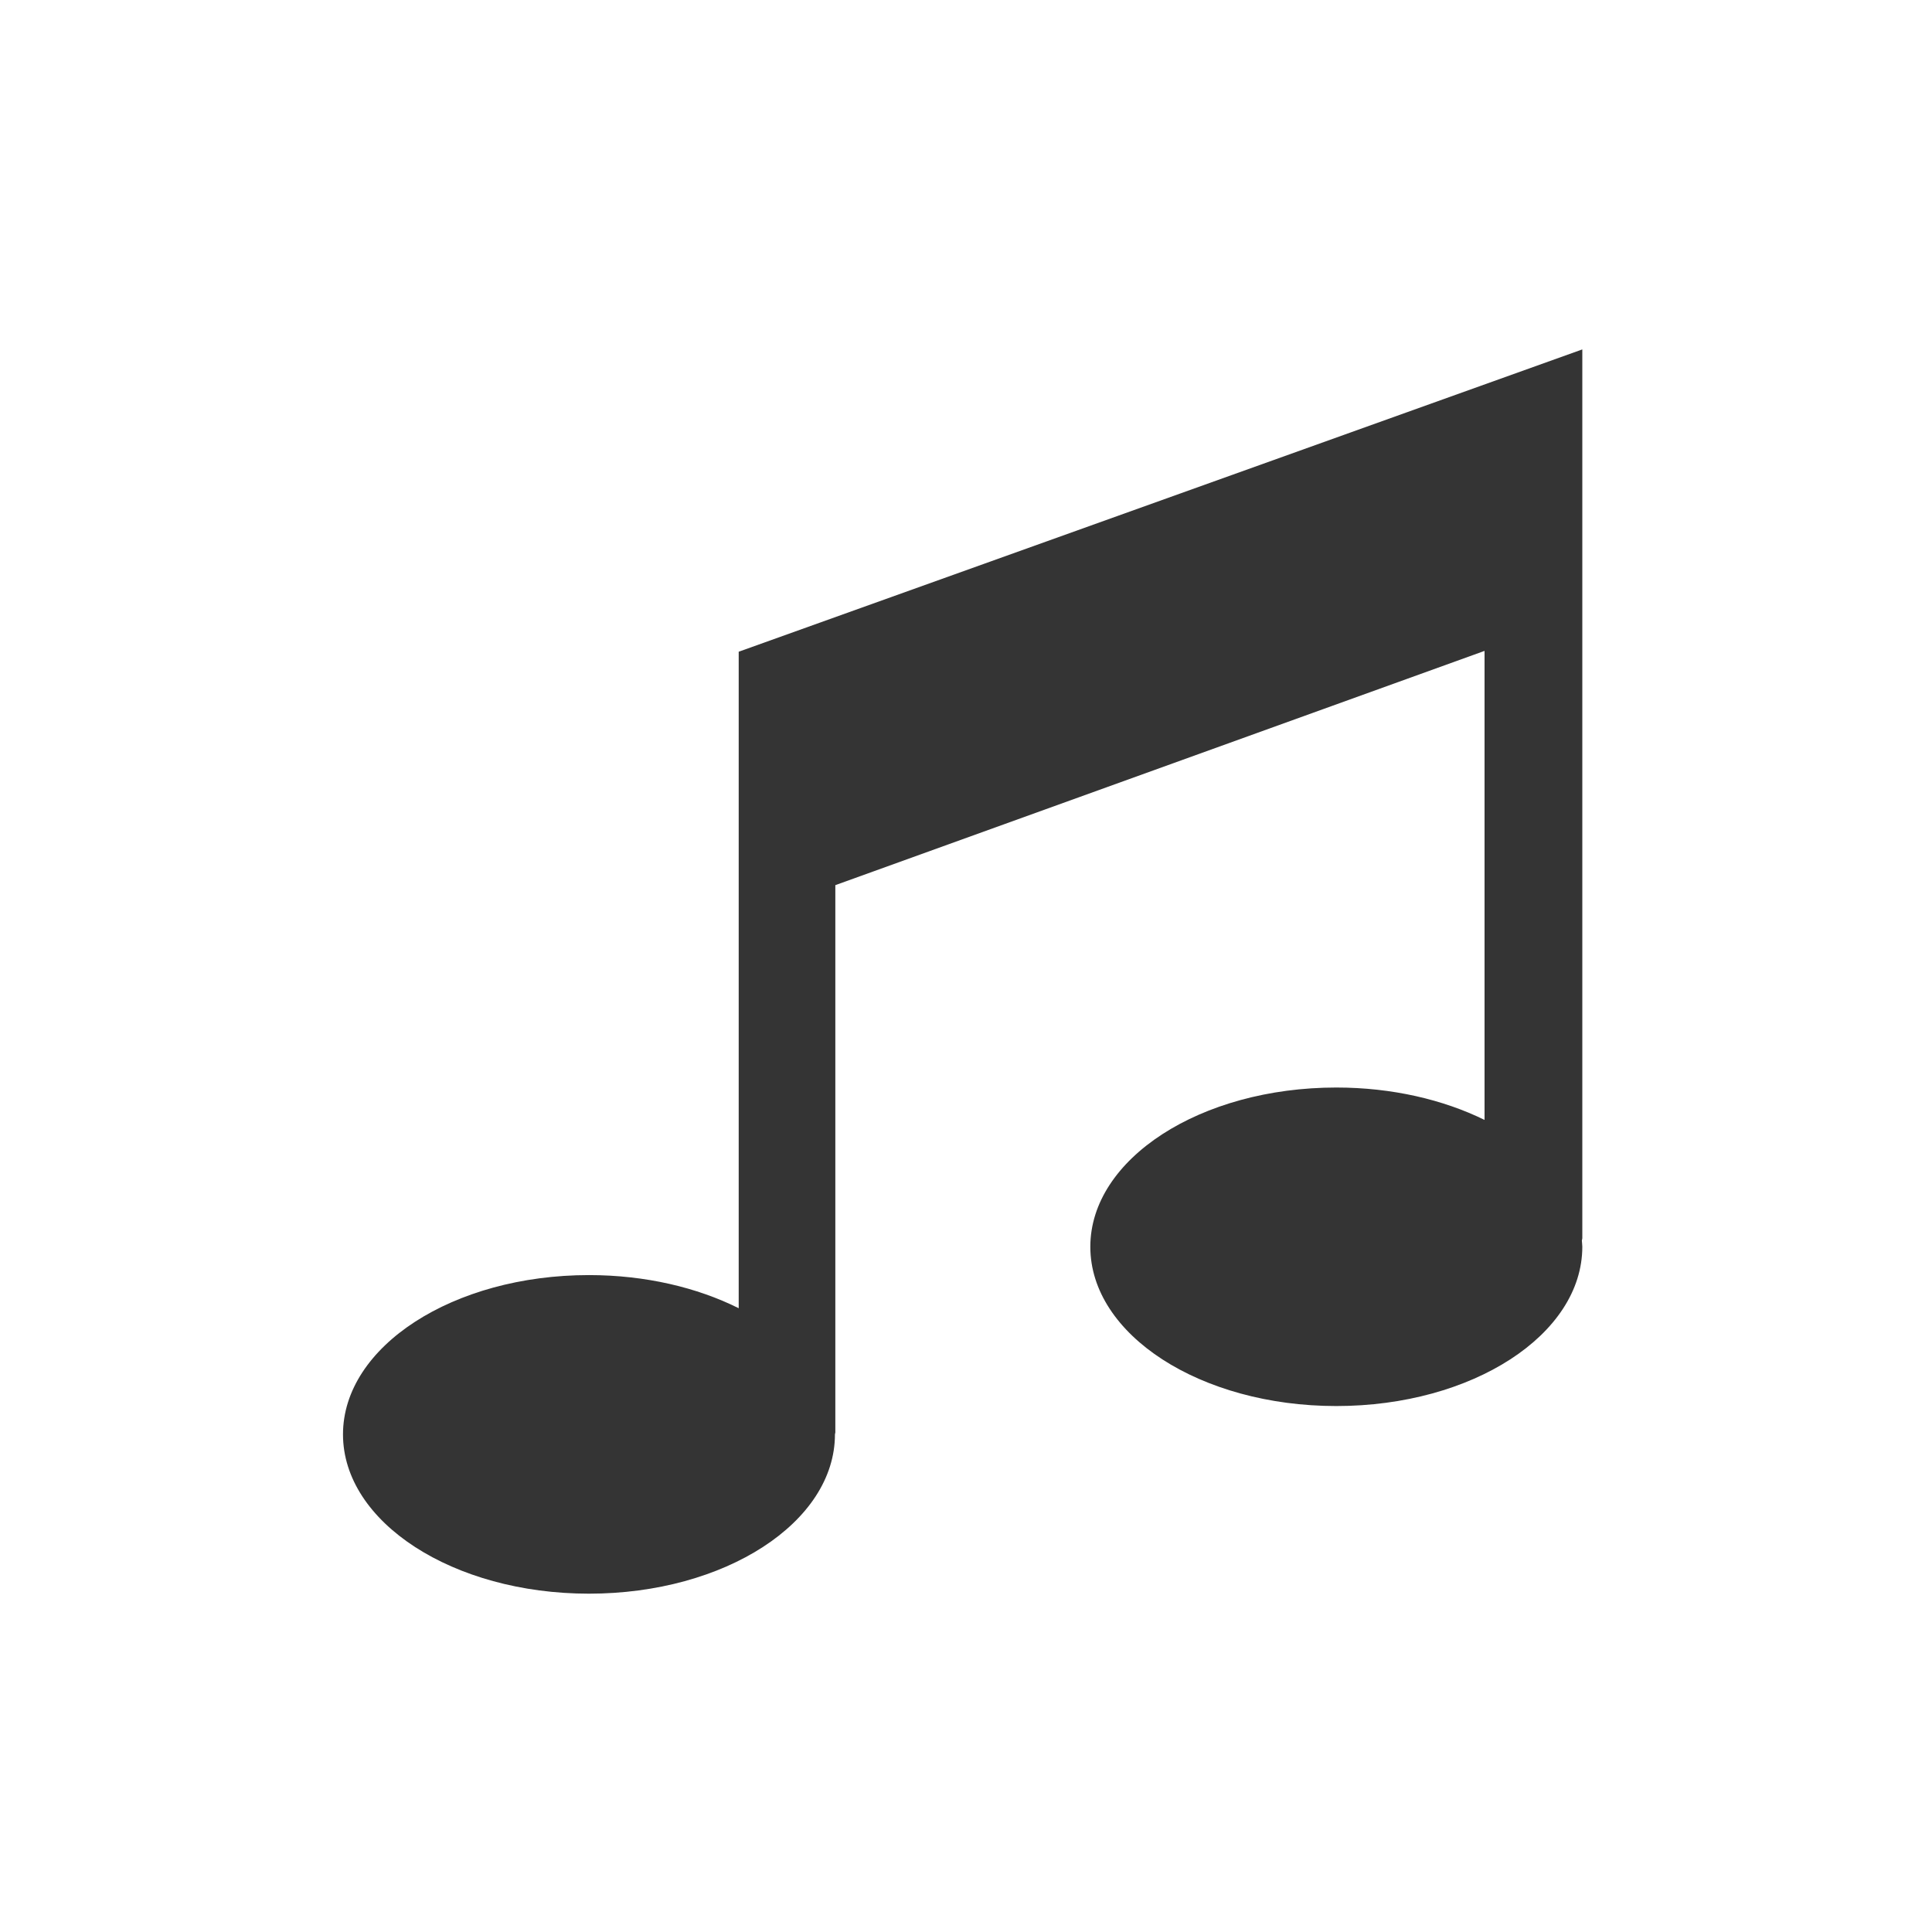 <svg xmlns="http://www.w3.org/2000/svg" width="60" height="60" viewBox="0 0 60 60"><path fill="#343434" d="M49.138 10.852L22.941 20.24v20.388c-1.288-.643-2.898-1.029-4.65-1.029-4.218 0-7.639 2.216-7.639 4.947 0 2.732 3.421 4.947 7.639 4.947 4.219 0 7.639-2.215 7.639-4.947v-.001c.002-.024.012-.036.012-.062V27.489l20.162-7.275V34.78c-1.281-.629-2.872-1.006-4.603-1.006-4.219 0-7.64 2.215-7.64 4.946s3.421 4.946 7.64 4.946c4.218 0 7.639-2.215 7.639-4.946 0-.066-.011-.13-.014-.195.003-.028.014-.044.014-.078V10.852z"/></svg>